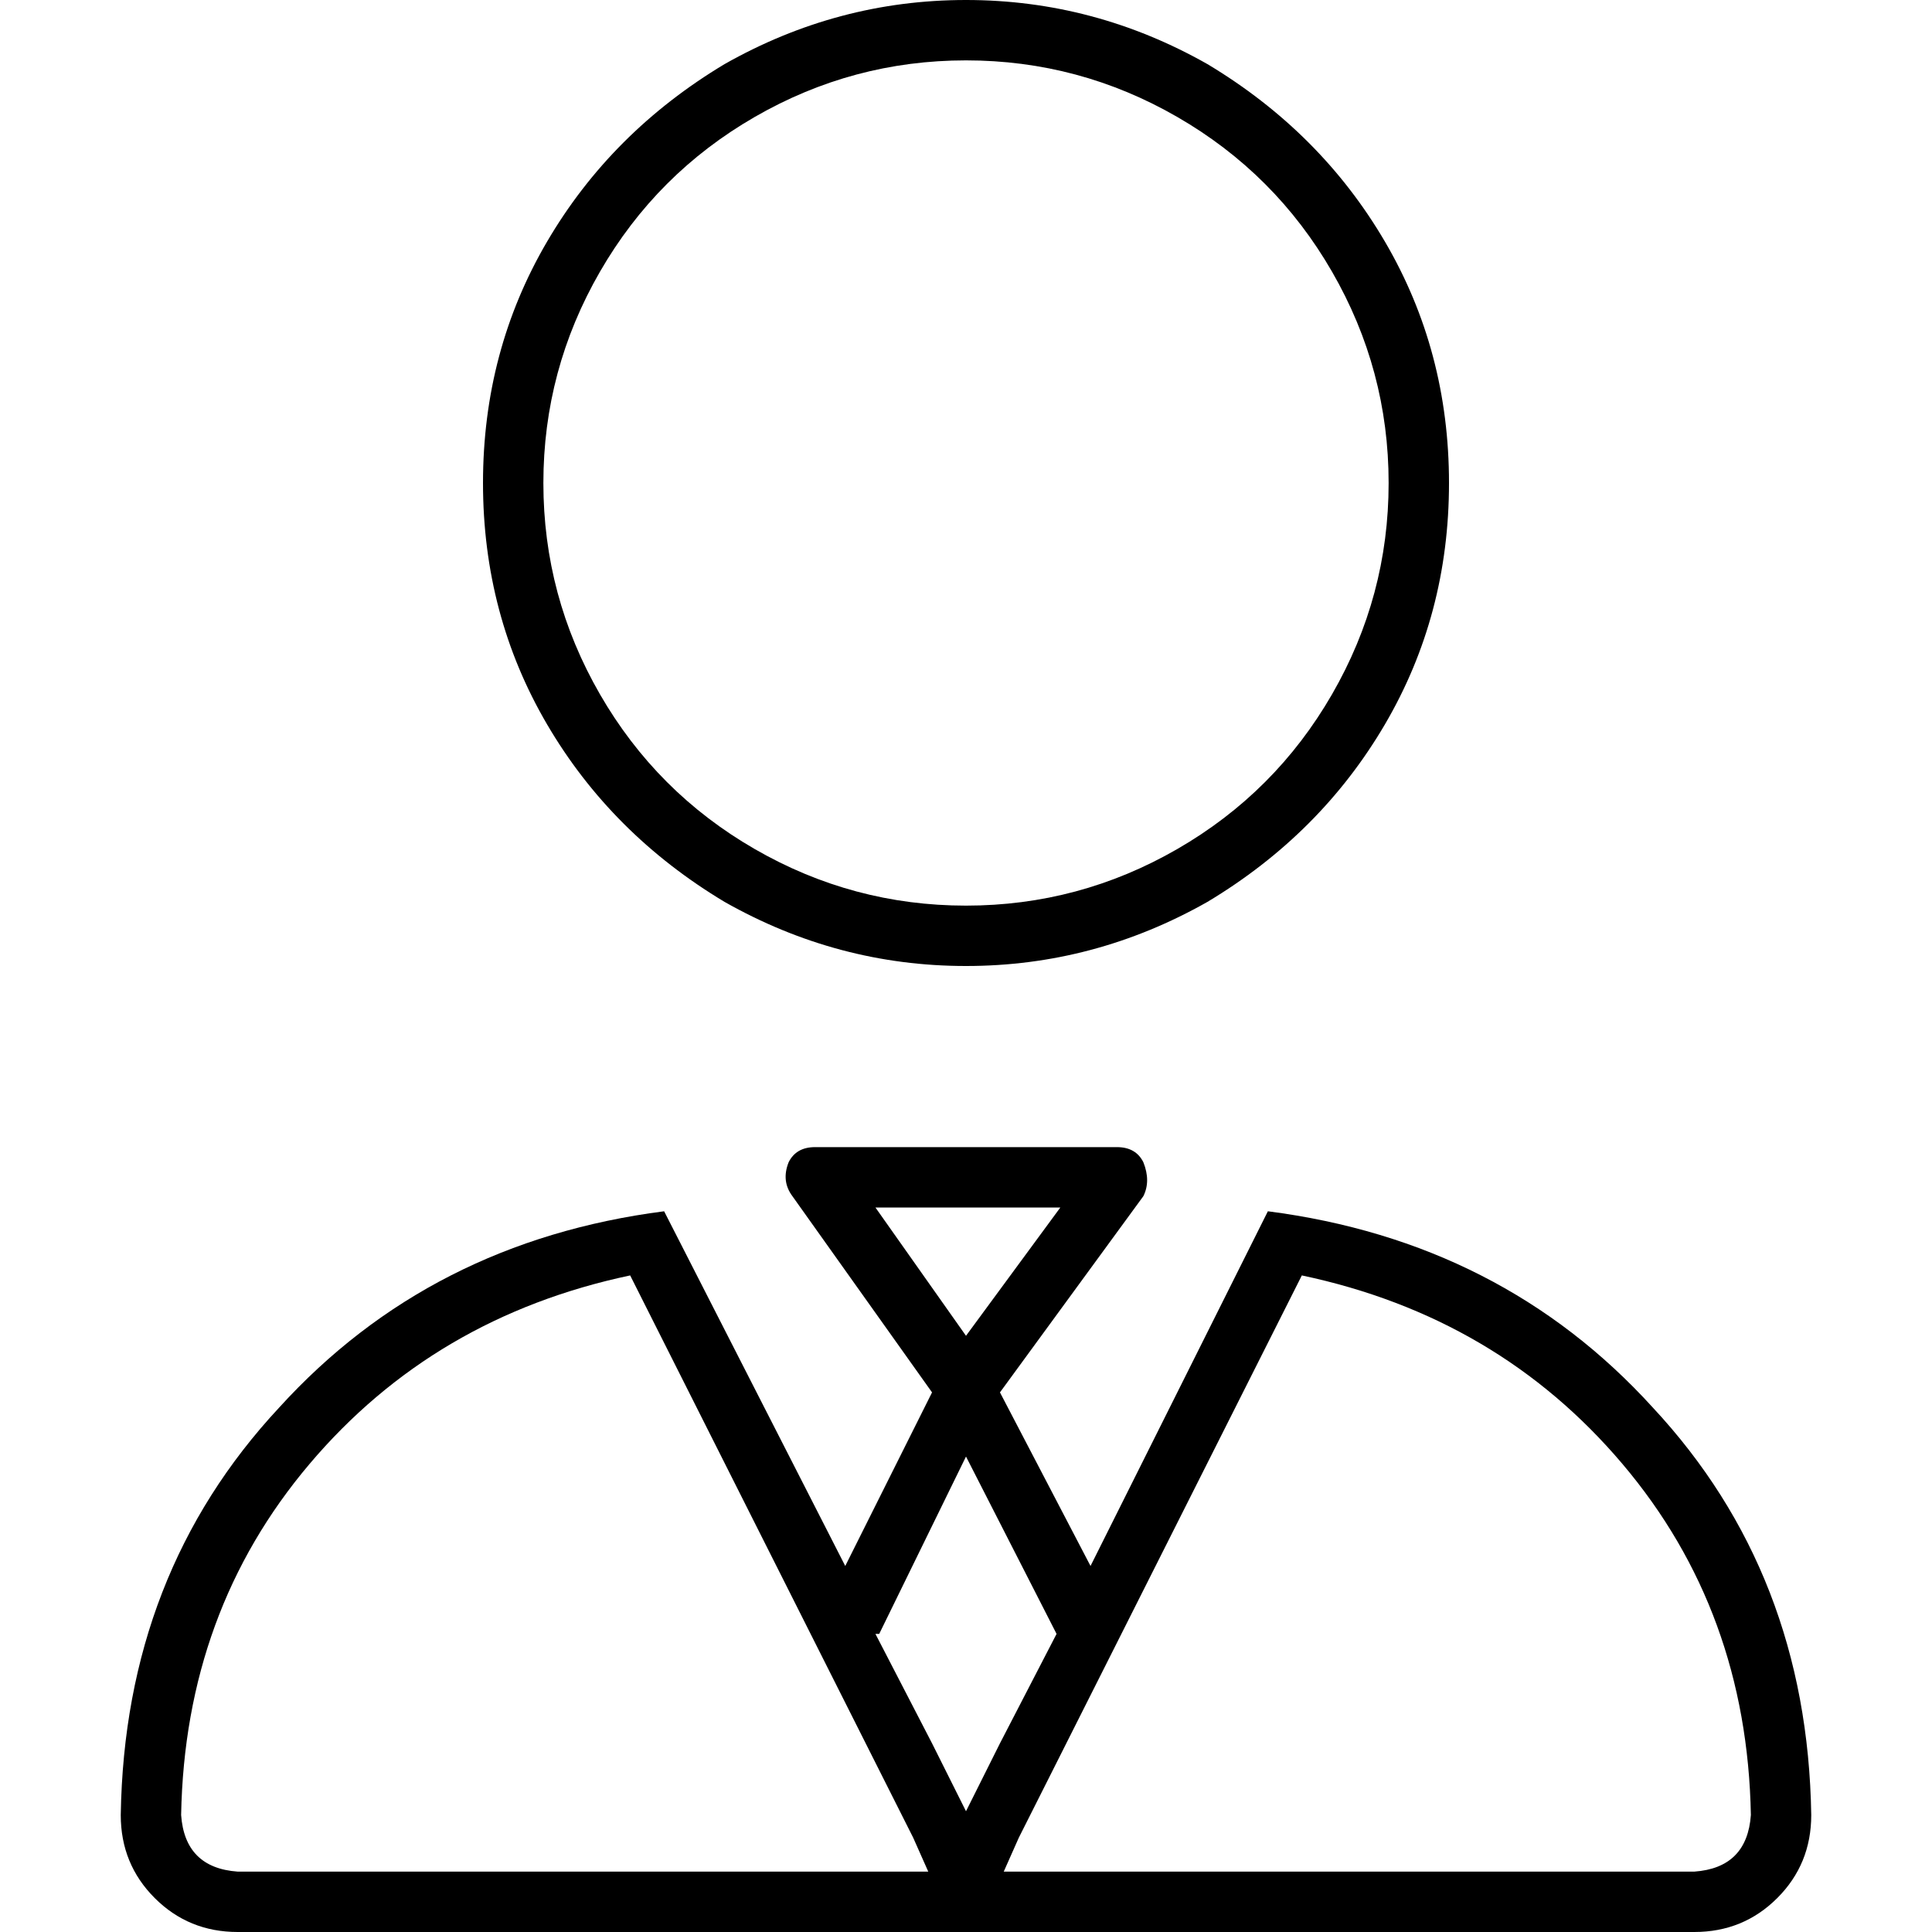 <svg xmlns="http://www.w3.org/2000/svg" viewBox="0 0 512 512">
  <path d="M 256 240 Q 286 240 312 225 L 312 225 Q 338 210 353 184 Q 368 158 368 128 Q 368 98 353 72 Q 338 46 312 31 Q 286 16 256 16 Q 226 16 200 31 Q 174 46 159 72 Q 144 98 144 128 Q 144 158 159 184 Q 174 210 200 225 Q 226 240 256 240 L 256 240 Z M 384 128 Q 384 163 367 192 L 367 192 Q 350 221 320 239 Q 290 256 256 256 Q 222 256 192 239 Q 162 221 145 192 Q 128 163 128 128 Q 128 93 145 64 Q 162 35 192 17 Q 222 0 256 0 Q 290 0 320 17 Q 350 35 367 64 Q 384 93 384 128 L 384 128 Z M 209 308 Q 211 304 216 304 L 296 304 Q 301 304 303 308 Q 305 313 303 317 L 265 369 L 289 415 L 336 321 Q 398 329 438 373 Q 479 417 480 481 Q 480 494 471 503 Q 462 512 449 512 L 258 512 L 254 512 L 63 512 Q 50 512 41 503 Q 32 494 32 481 Q 33 417 74 373 Q 114 329 176 321 L 224 415 L 247 369 L 210 317 Q 207 313 209 308 L 209 308 Z M 232 320 L 256 354 L 281 320 L 232 320 L 232 320 Z M 242 487 L 167 338 Q 115 349 82 388 Q 49 427 48 481 Q 49 495 63 496 L 246 496 L 242 487 L 242 487 Z M 232 433 L 247 462 L 256 480 L 265 462 L 280 433 L 256 386 L 233 433 L 232 433 Z M 464 481 Q 463 427 430 388 L 430 388 Q 397 349 345 338 L 270 487 L 266 496 L 449 496 Q 463 495 464 481 L 464 481 Z" />
</svg>